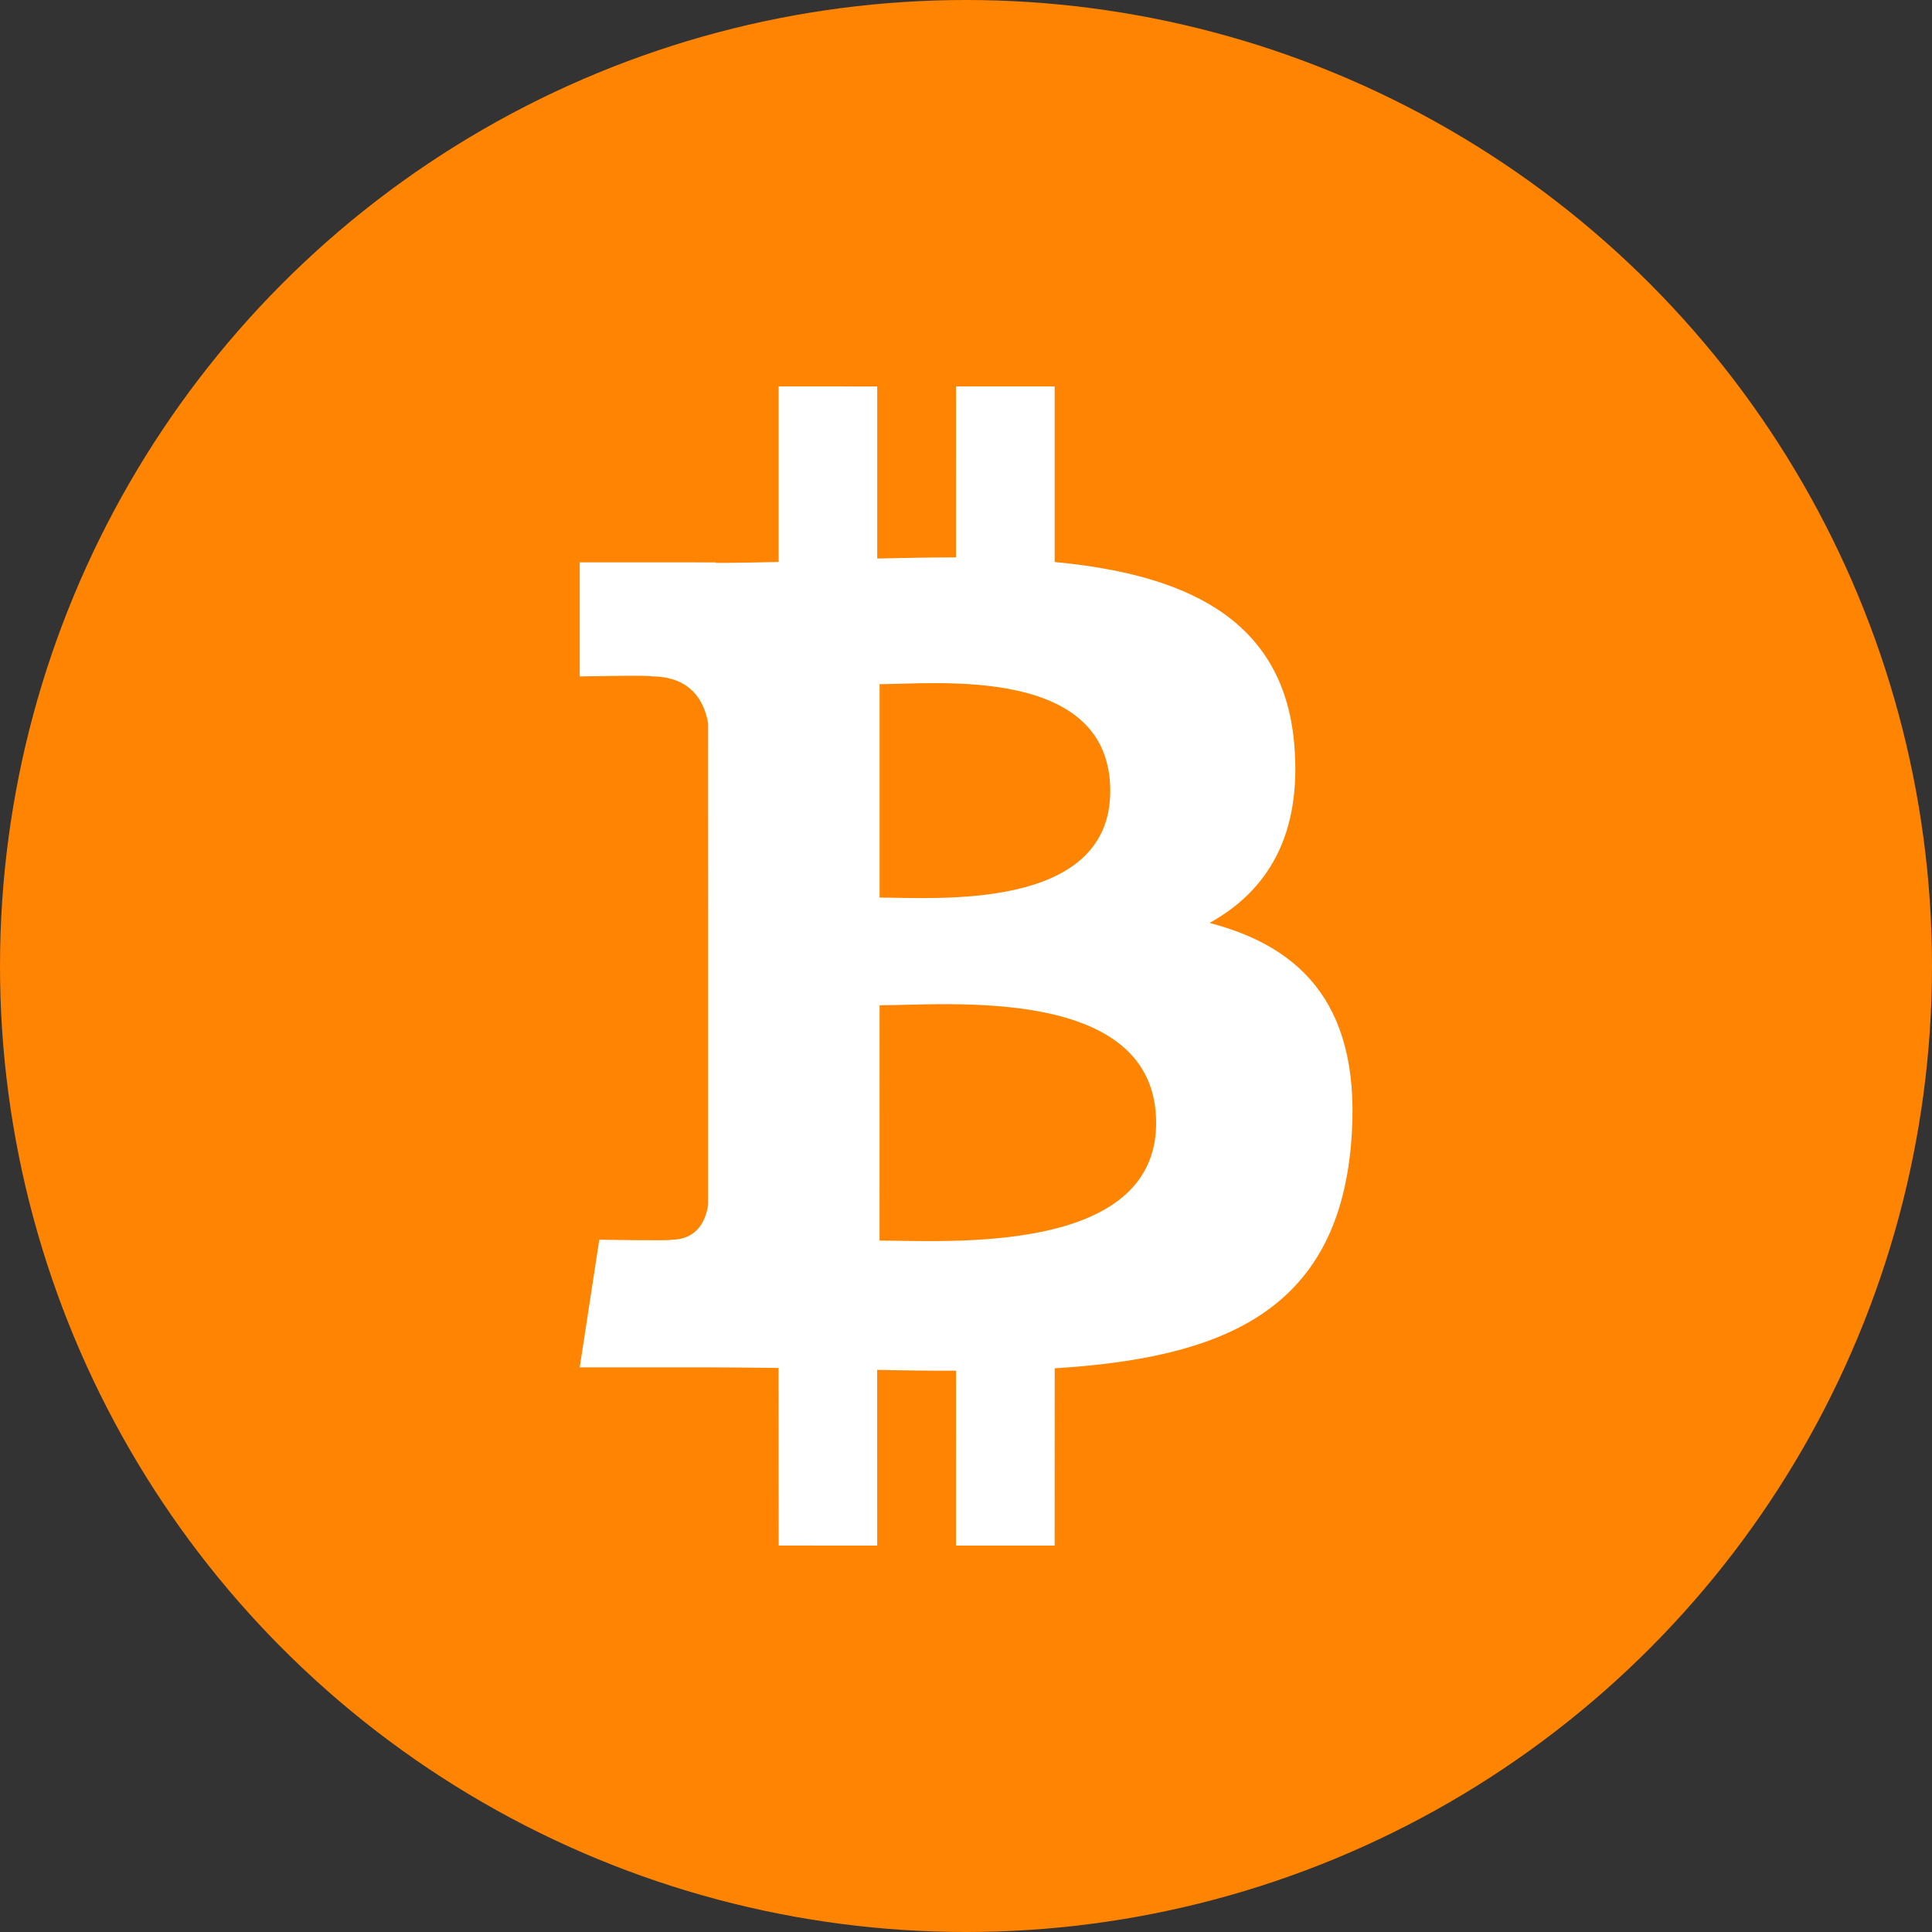 <svg width="48" height="48" viewBox="0 0 48 48" fill="none" xmlns="http://www.w3.org/2000/svg">
<rect x="0" y="0" width="48" height="48" fill="#333333" stroke="none"/>
<circle cx="24" cy="24" r="24" fill="#FF8401"/>
<path d="M30.05 22.93C31.471 22.146 32.36 20.765 32.153 18.463C31.873 15.318 29.367 14.263 26.203 13.963L26.203 9.6H23.752L23.751 13.848C23.106 13.848 22.449 13.862 21.794 13.876L21.794 9.601L19.345 9.6L19.345 13.962C18.814 13.974 18.293 13.985 17.784 13.985V13.972L14.403 13.971L14.403 16.806C14.403 16.806 16.213 16.77 16.184 16.805C17.176 16.806 17.5 17.431 17.593 17.97L17.594 22.94V29.921C17.55 30.259 17.366 30.8 16.672 30.801C16.704 30.831 14.889 30.8 14.889 30.8L14.403 33.971H17.593C18.187 33.972 18.771 33.982 19.343 33.987L19.346 38.399L21.794 38.4L21.793 34.034C22.467 34.049 23.117 34.056 23.752 34.055L23.751 38.4H26.202L26.204 33.995C30.324 33.739 33.208 32.614 33.567 28.421C33.856 25.046 32.389 23.539 30.05 22.93ZM21.853 16.998C23.235 16.998 27.583 16.521 27.584 19.65C27.583 22.65 23.237 22.3 21.853 22.3V16.998ZM21.852 30.822L21.853 24.976C23.514 24.976 28.723 24.459 28.724 27.898C28.725 31.197 23.514 30.821 21.852 30.822Z" fill="white"/>
</svg>
